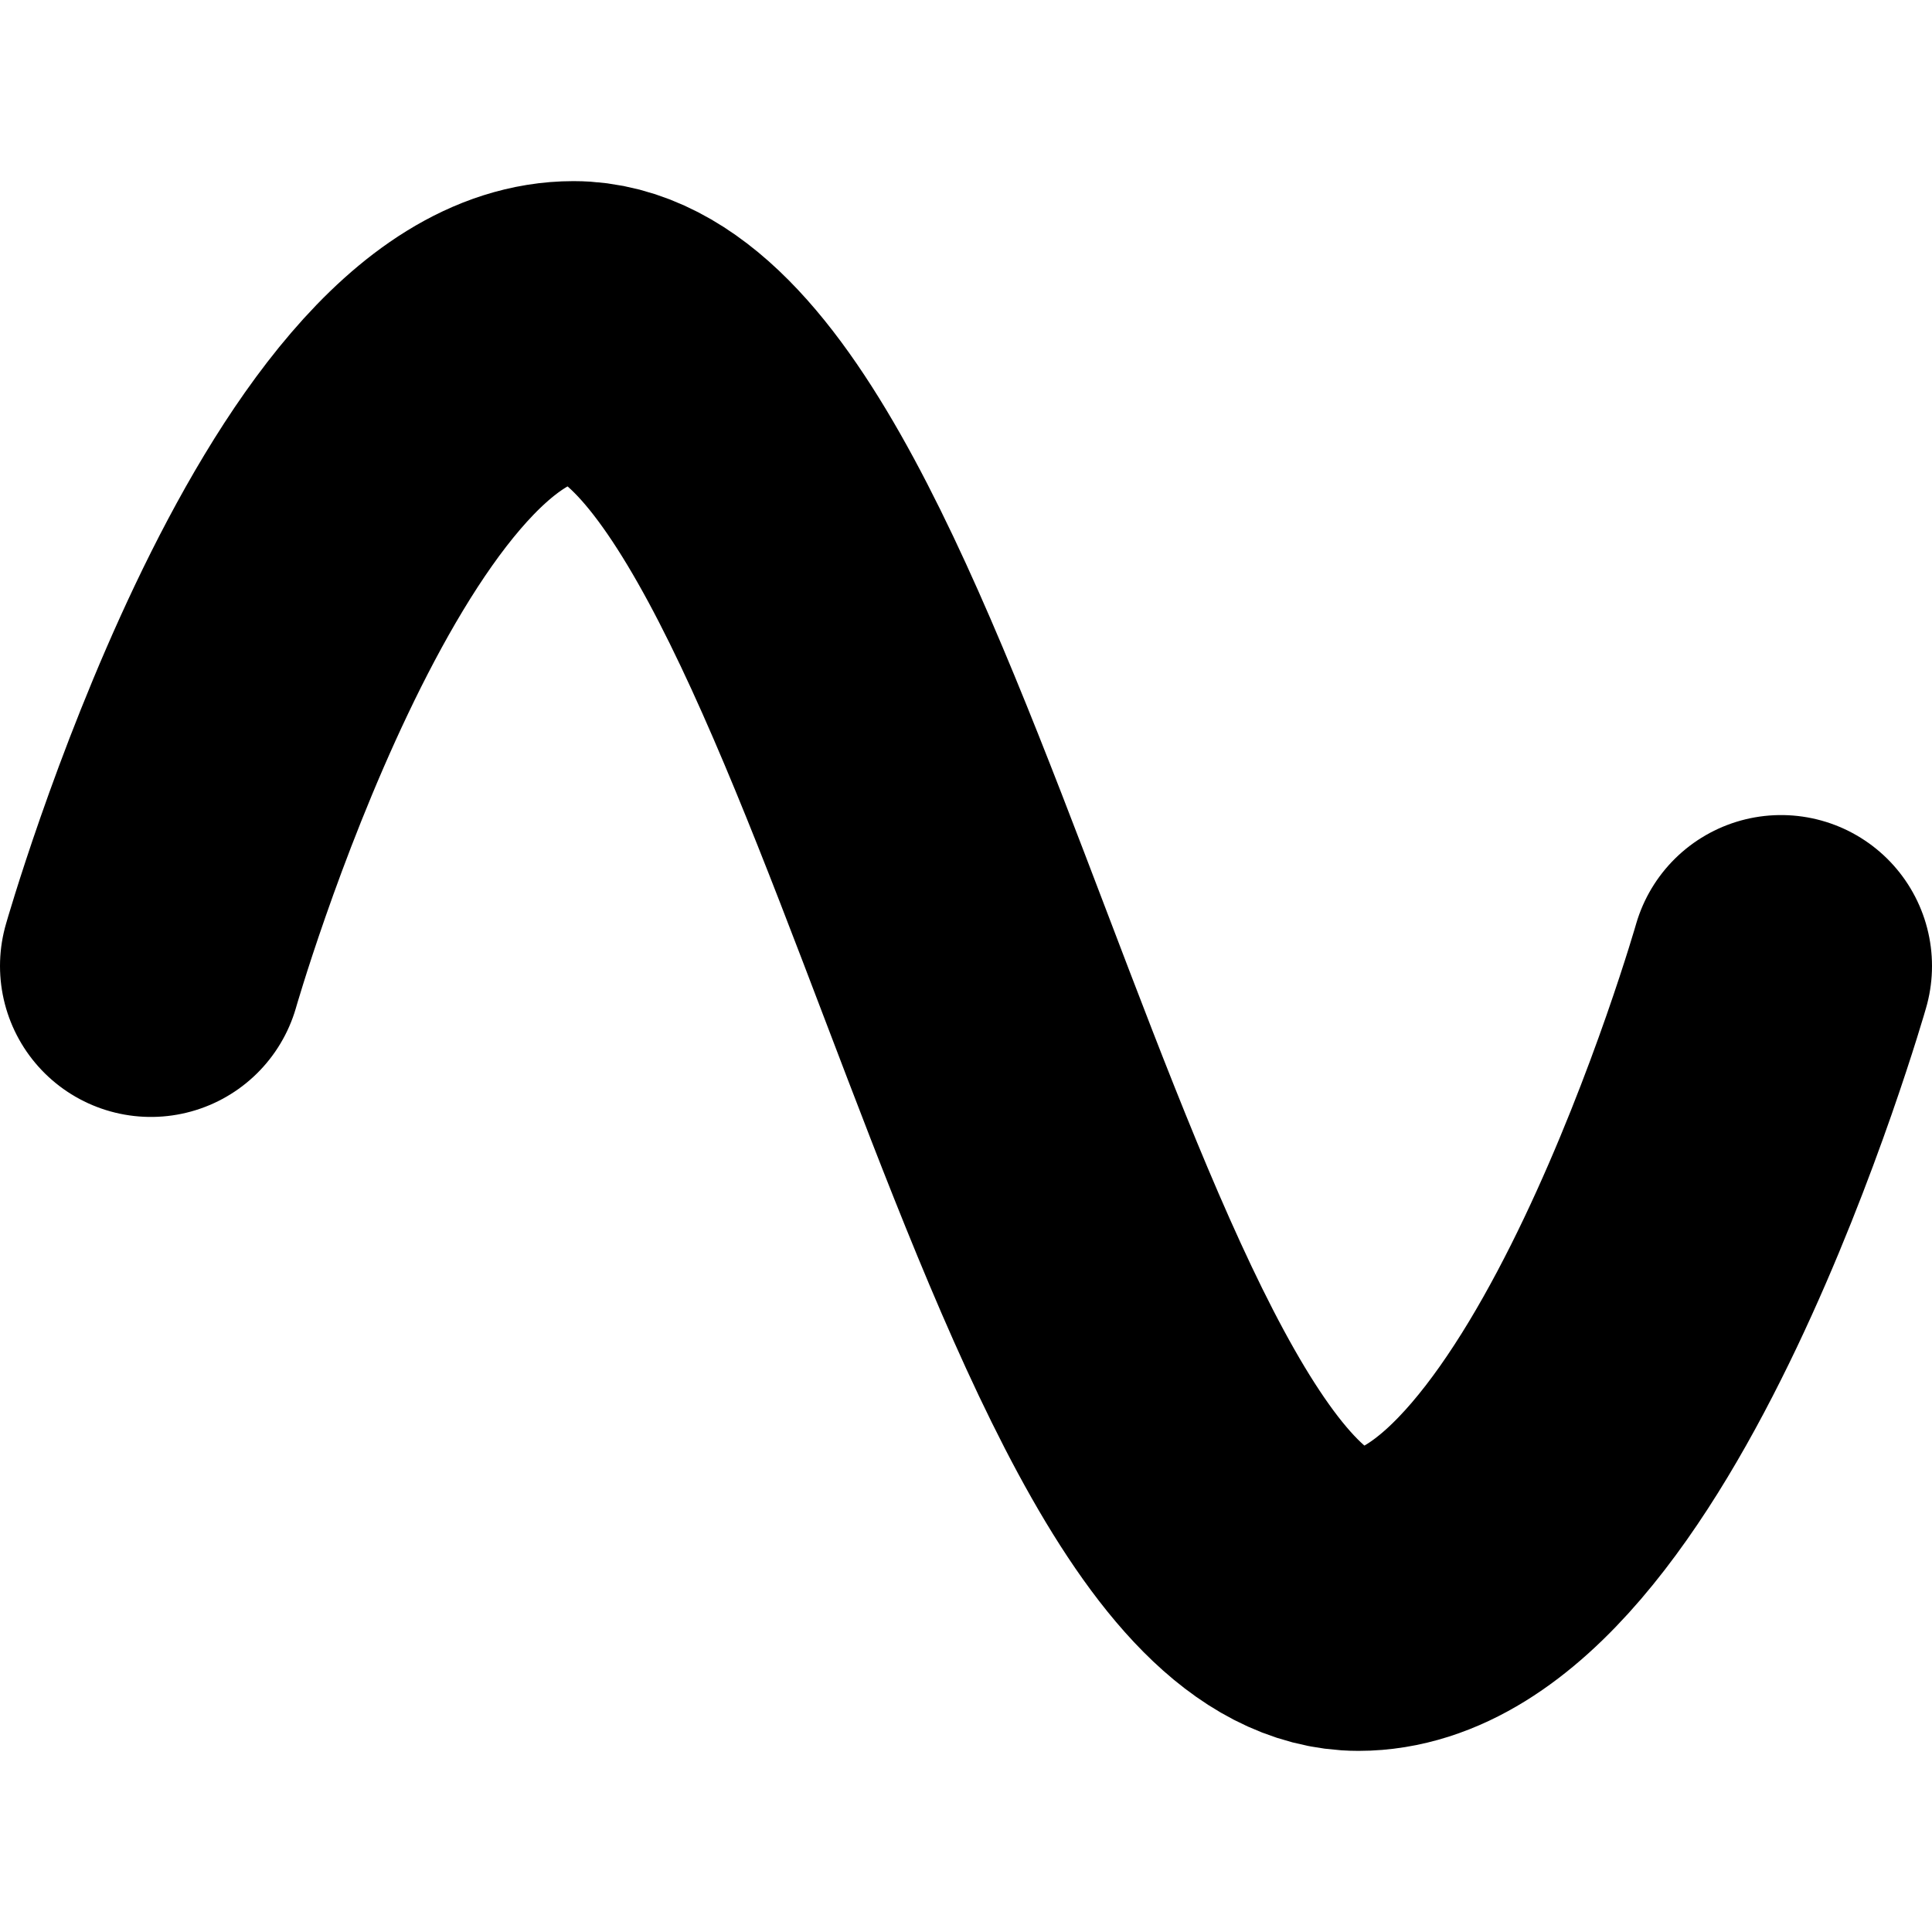 <svg height="32" width="32" xmlns="http://www.w3.org/2000/svg"><path d="m2.5 16s3-10.5 7-10.5c5 0 8 21 13 21 4 0 7-10.5 7-10.5" fill="none" stroke="#000" stroke-linecap="round" stroke-width="5"/></svg>